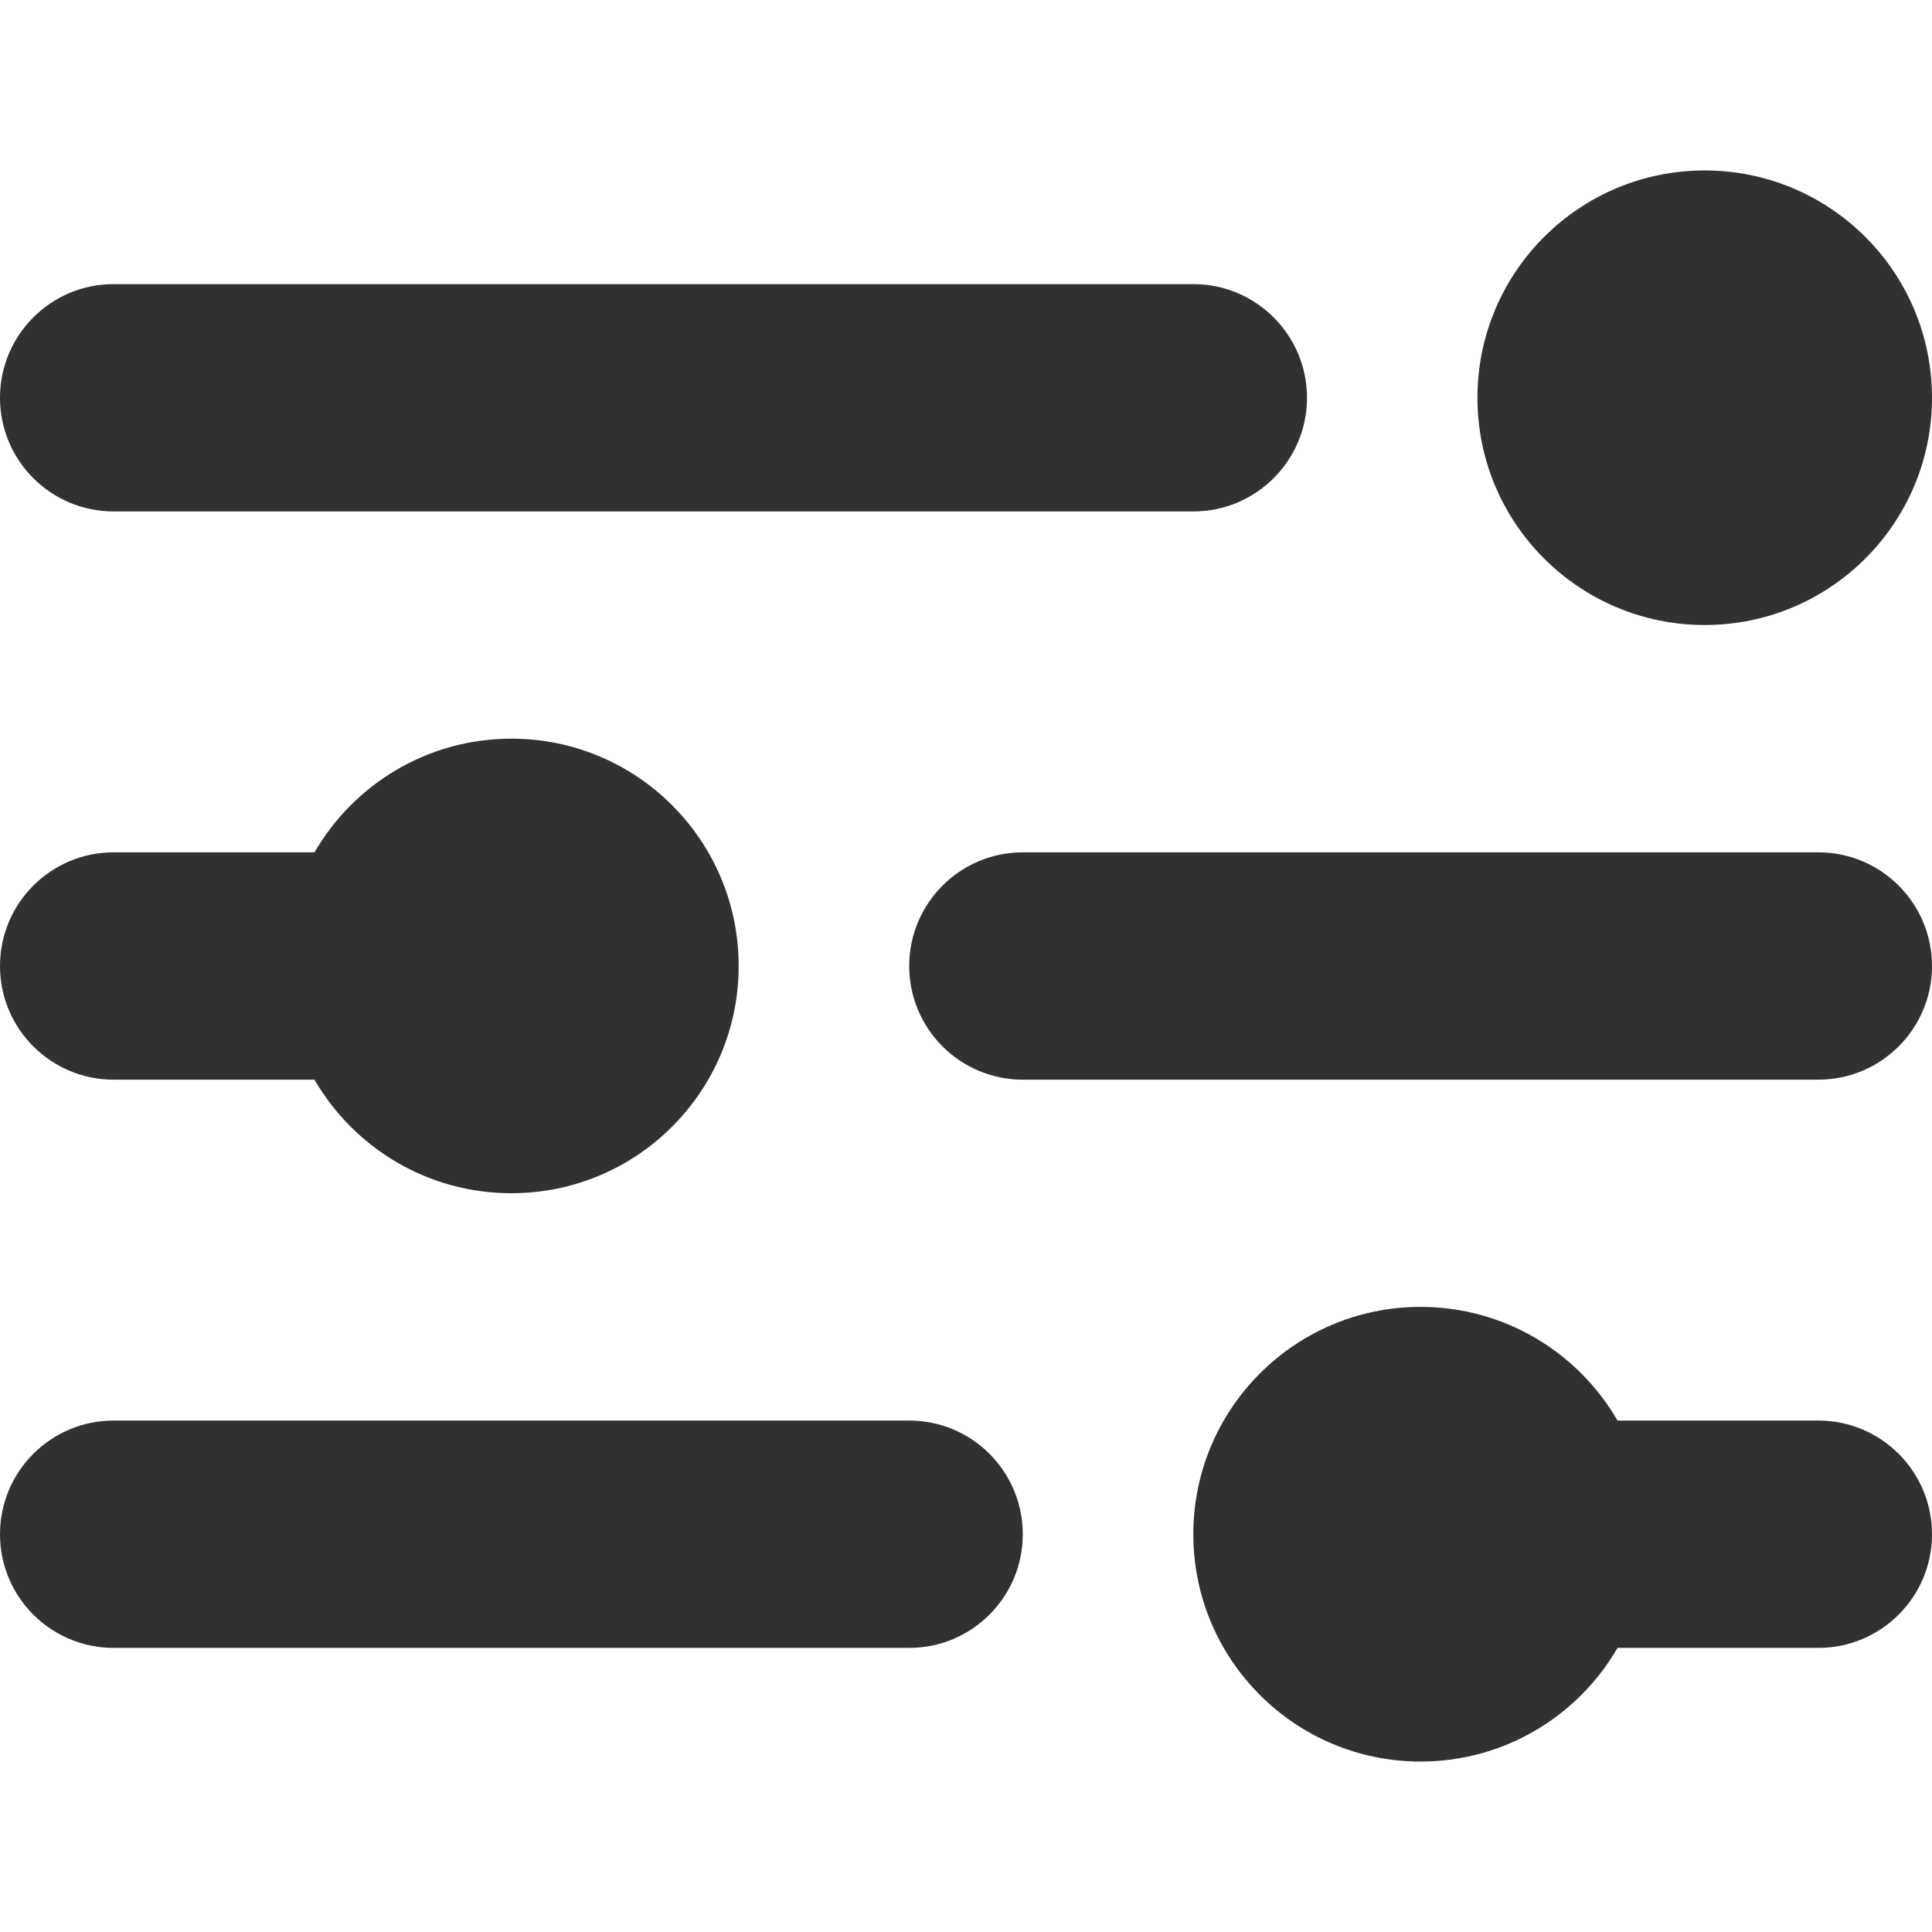 <svg width="18" height="18" viewBox="0 0 18 18" fill="none" xmlns="http://www.w3.org/2000/svg">
<path d="M18 3.706C18 4.875 17.052 5.823 15.882 5.823C14.713 5.823 13.765 4.875 13.765 3.706C13.765 2.536 14.713 1.588 15.882 1.588C17.052 1.588 18 2.536 18 3.706Z" fill="#313131"/>
<path d="M0 3.706C0 3.121 0.474 2.647 1.059 2.647H11.118C11.702 2.647 12.177 3.121 12.177 3.706C12.177 4.291 11.702 4.765 11.118 4.765H1.059C0.474 4.765 0 4.291 0 3.706Z" fill="#313131"/>
<path d="M6.882 9C6.882 10.169 5.934 11.117 4.765 11.117C3.981 11.117 3.297 10.692 2.93 10.059H1.059C0.474 10.059 0 9.585 0 9C0 8.415 0.474 7.941 1.059 7.941H2.93C3.297 7.308 3.981 6.882 4.765 6.882C5.934 6.882 6.882 7.83 6.882 9Z" fill="#313131"/>
<path d="M8.471 9C8.471 8.415 8.945 7.941 9.529 7.941H16.941C17.526 7.941 18 8.415 18 9C18 9.585 17.526 10.059 16.941 10.059H9.529C8.945 10.059 8.471 9.585 8.471 9Z" fill="#313131"/>
<path d="M11.118 14.294C11.118 15.464 12.066 16.412 13.235 16.412C14.019 16.412 14.704 15.986 15.07 15.353H16.941C17.526 15.353 18 14.879 18 14.294C18 13.709 17.526 13.235 16.941 13.235H15.07C14.704 12.602 14.019 12.176 13.235 12.176C12.066 12.176 11.118 13.124 11.118 14.294Z" fill="#313131"/>
<path d="M9.529 14.294C9.529 13.709 9.055 13.235 8.471 13.235H1.059C0.474 13.235 0 13.709 0 14.294C0 14.879 0.474 15.353 1.059 15.353H8.471C9.055 15.353 9.529 14.879 9.529 14.294Z" fill="#313131"/>
</svg>
